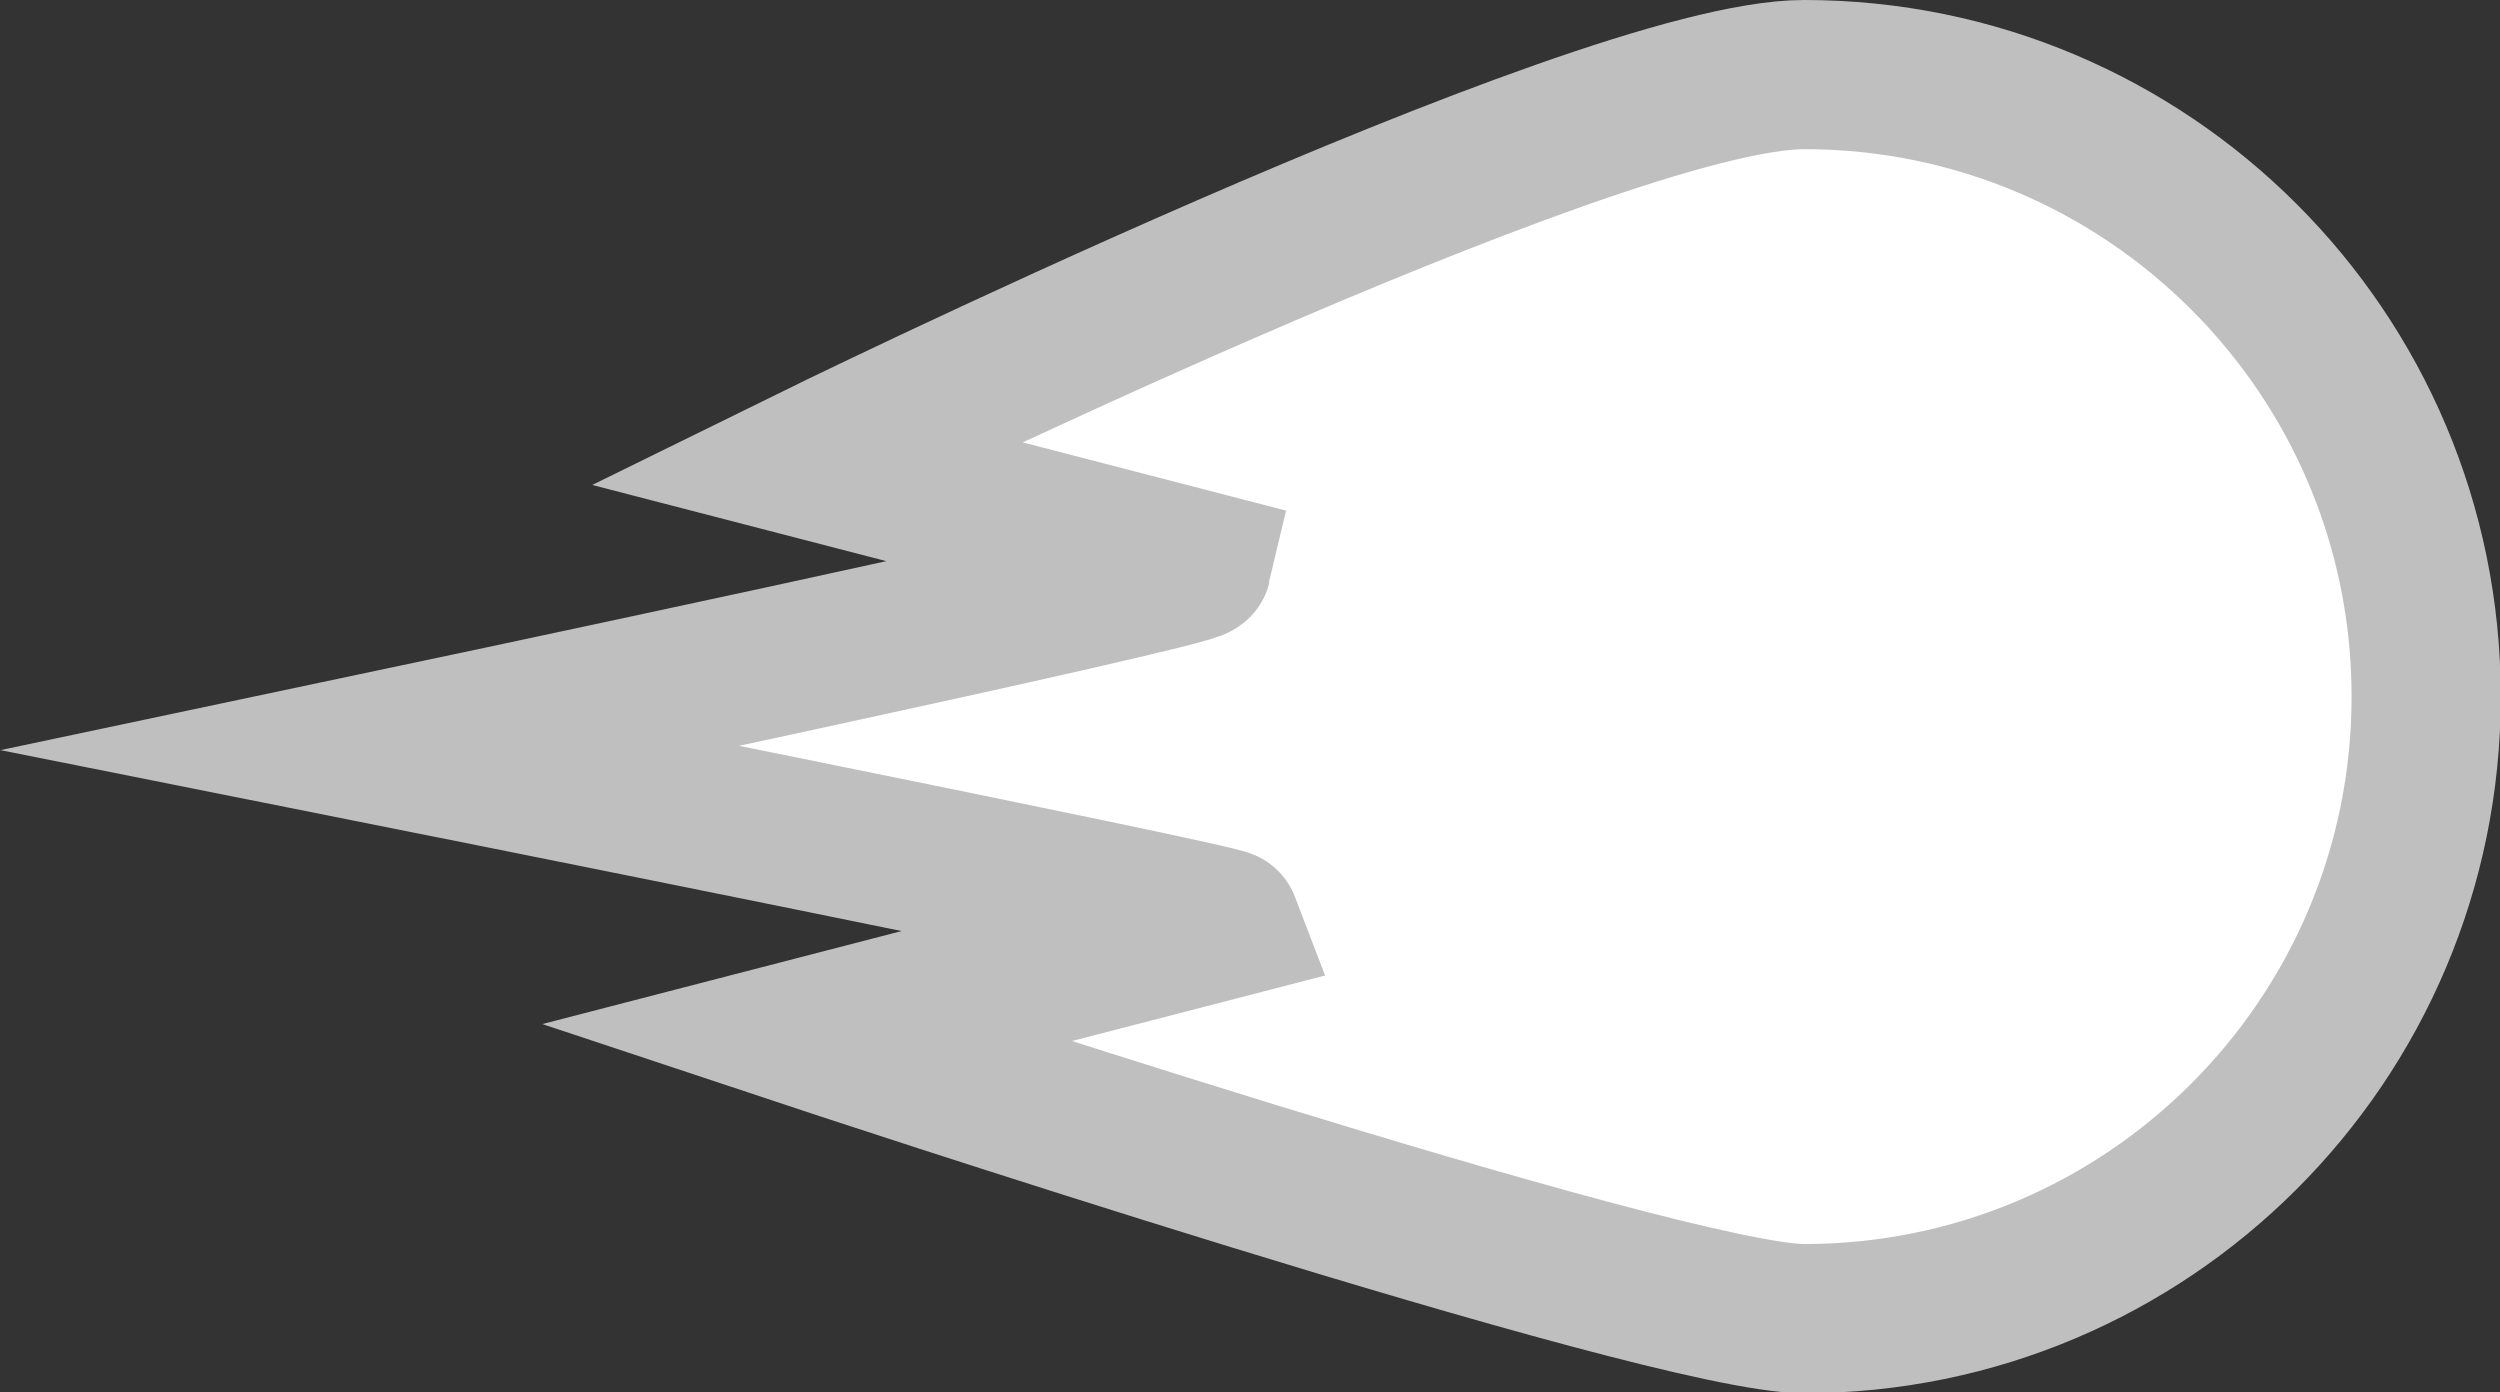 <?xml version="1.0" encoding="UTF-8"?>
<svg id="Layer_2" data-name="Layer 2" xmlns="http://www.w3.org/2000/svg" viewBox="0 0 33.52 18.67">
  <rect x="0" y="0" width="33.52" height="18.67" fill="#333333" stroke="none"/>
  <defs>
    <style>
      .cls-1 {
        fill: #fff;
        stroke: #bfbfbf;
        stroke-miterlimit: 10;
        stroke-width: 2px;
      }
    </style>
  </defs>
  <g id="Layer_1-2" data-name="Layer 1">
    <path class="cls-1" d="M24.19,1c-2.8,0-13.39,5.21-13.39,5.21l5.25,1.36c-.03.13-11.07,2.46-11.07,2.46,0,0,11.43,2.28,11.46,2.36l-5.64,1.46s11.52,3.83,13.39,3.83c4.6,0,8.34-3.73,8.34-8.34S28.79,1,24.19,1Z"/>
  </g>
</svg>